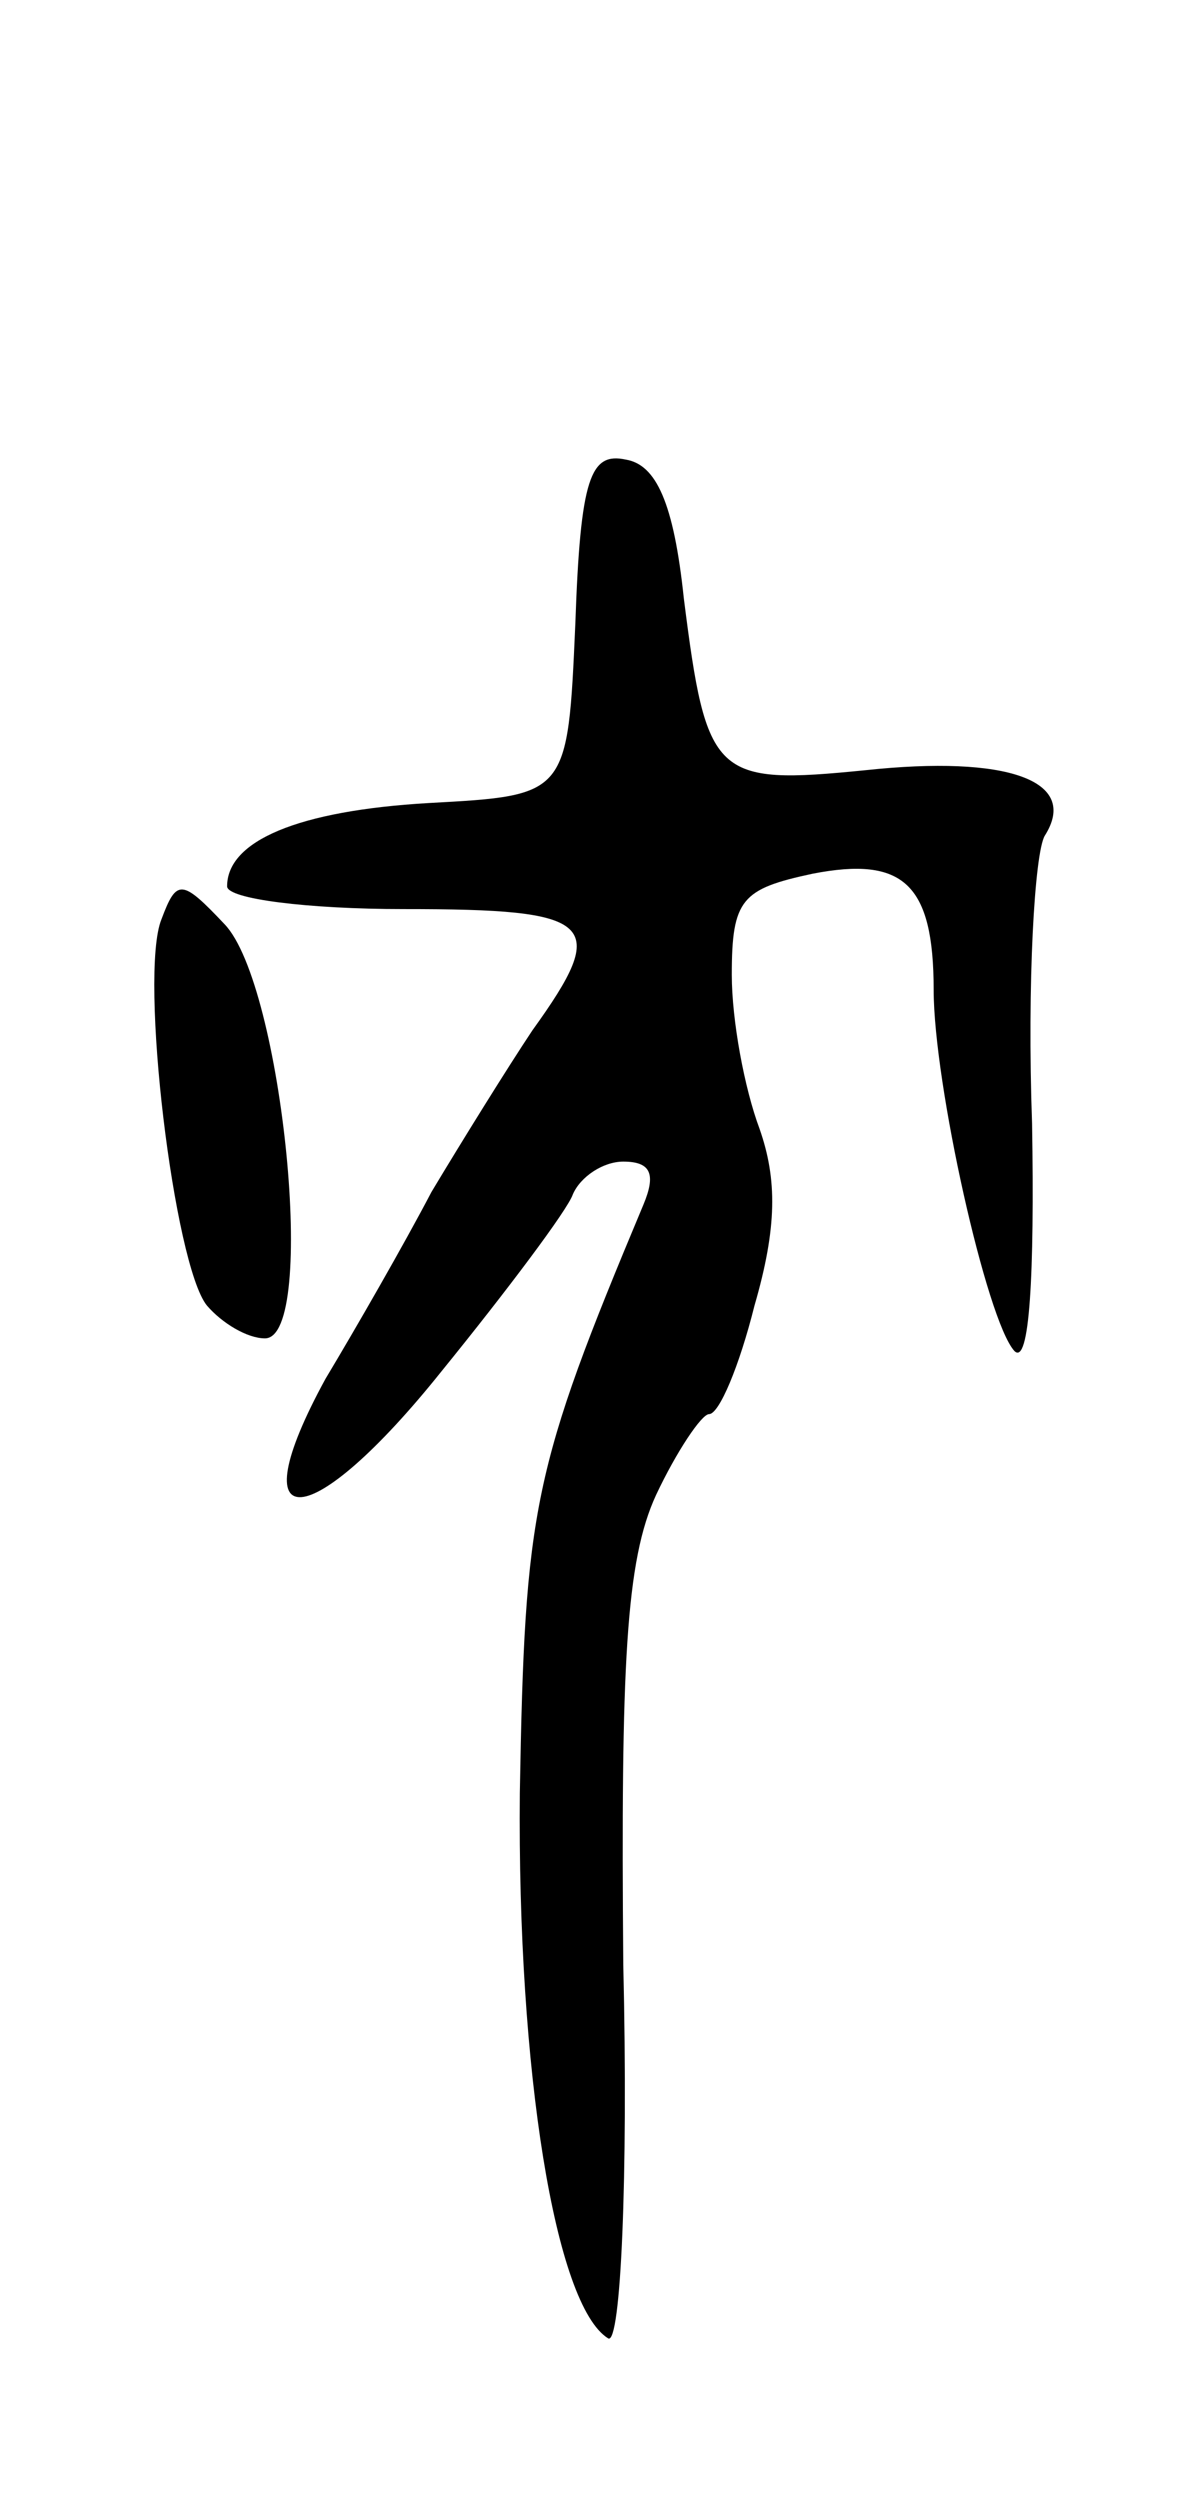 <svg version="1.0" xmlns="http://www.w3.org/2000/svg"
 width="47pt" height="99pt" viewBox="0 0 47 99"
 preserveAspectRatio="xMidYMid meet">
<g transform="translate(0,99) scale(0.1,-0.1)"
fill="#000000" stroke="none">
<path d="M228 743 c-3 -68 -3 -68 -58 -71 -52 -3 -80 -15 -80 -33 0 -5 32 -9
70 -9 76 0 82 -5 51 -48 -10 -15 -28 -44 -40 -64 -11 -21 -30 -54 -42 -74 -35
-64 -6 -62 46 3 26 32 50 64 52 70 3 7 12 13 20 13 11 0 13 -5 8 -17 -44 -105
-47 -120 -49 -233 -1 -110 14 -203 35 -216 5 -3 8 64 6 148 -1 119 1 160 13
186 8 17 18 32 21 32 4 0 12 19 18 43 9 31 9 50 2 70 -6 16 -11 43 -11 61 0
30 4 34 32 40 36 7 48 -4 48 -46 0 -37 21 -131 32 -143 6 -6 8 30 7 90 -2 56
1 107 5 114 14 22 -15 32 -71 26 -60 -6 -63 -3 -72 68 -4 38 -11 53 -23 55
-14 3 -18 -7 -20 -65z"/>
<path d="M64 626 c-9 -22 5 -137 18 -153 6 -7 16 -13 23 -13 21 0 7 140 -16
164 -17 18 -19 18 -25 2z"/>
</g>
</svg>
